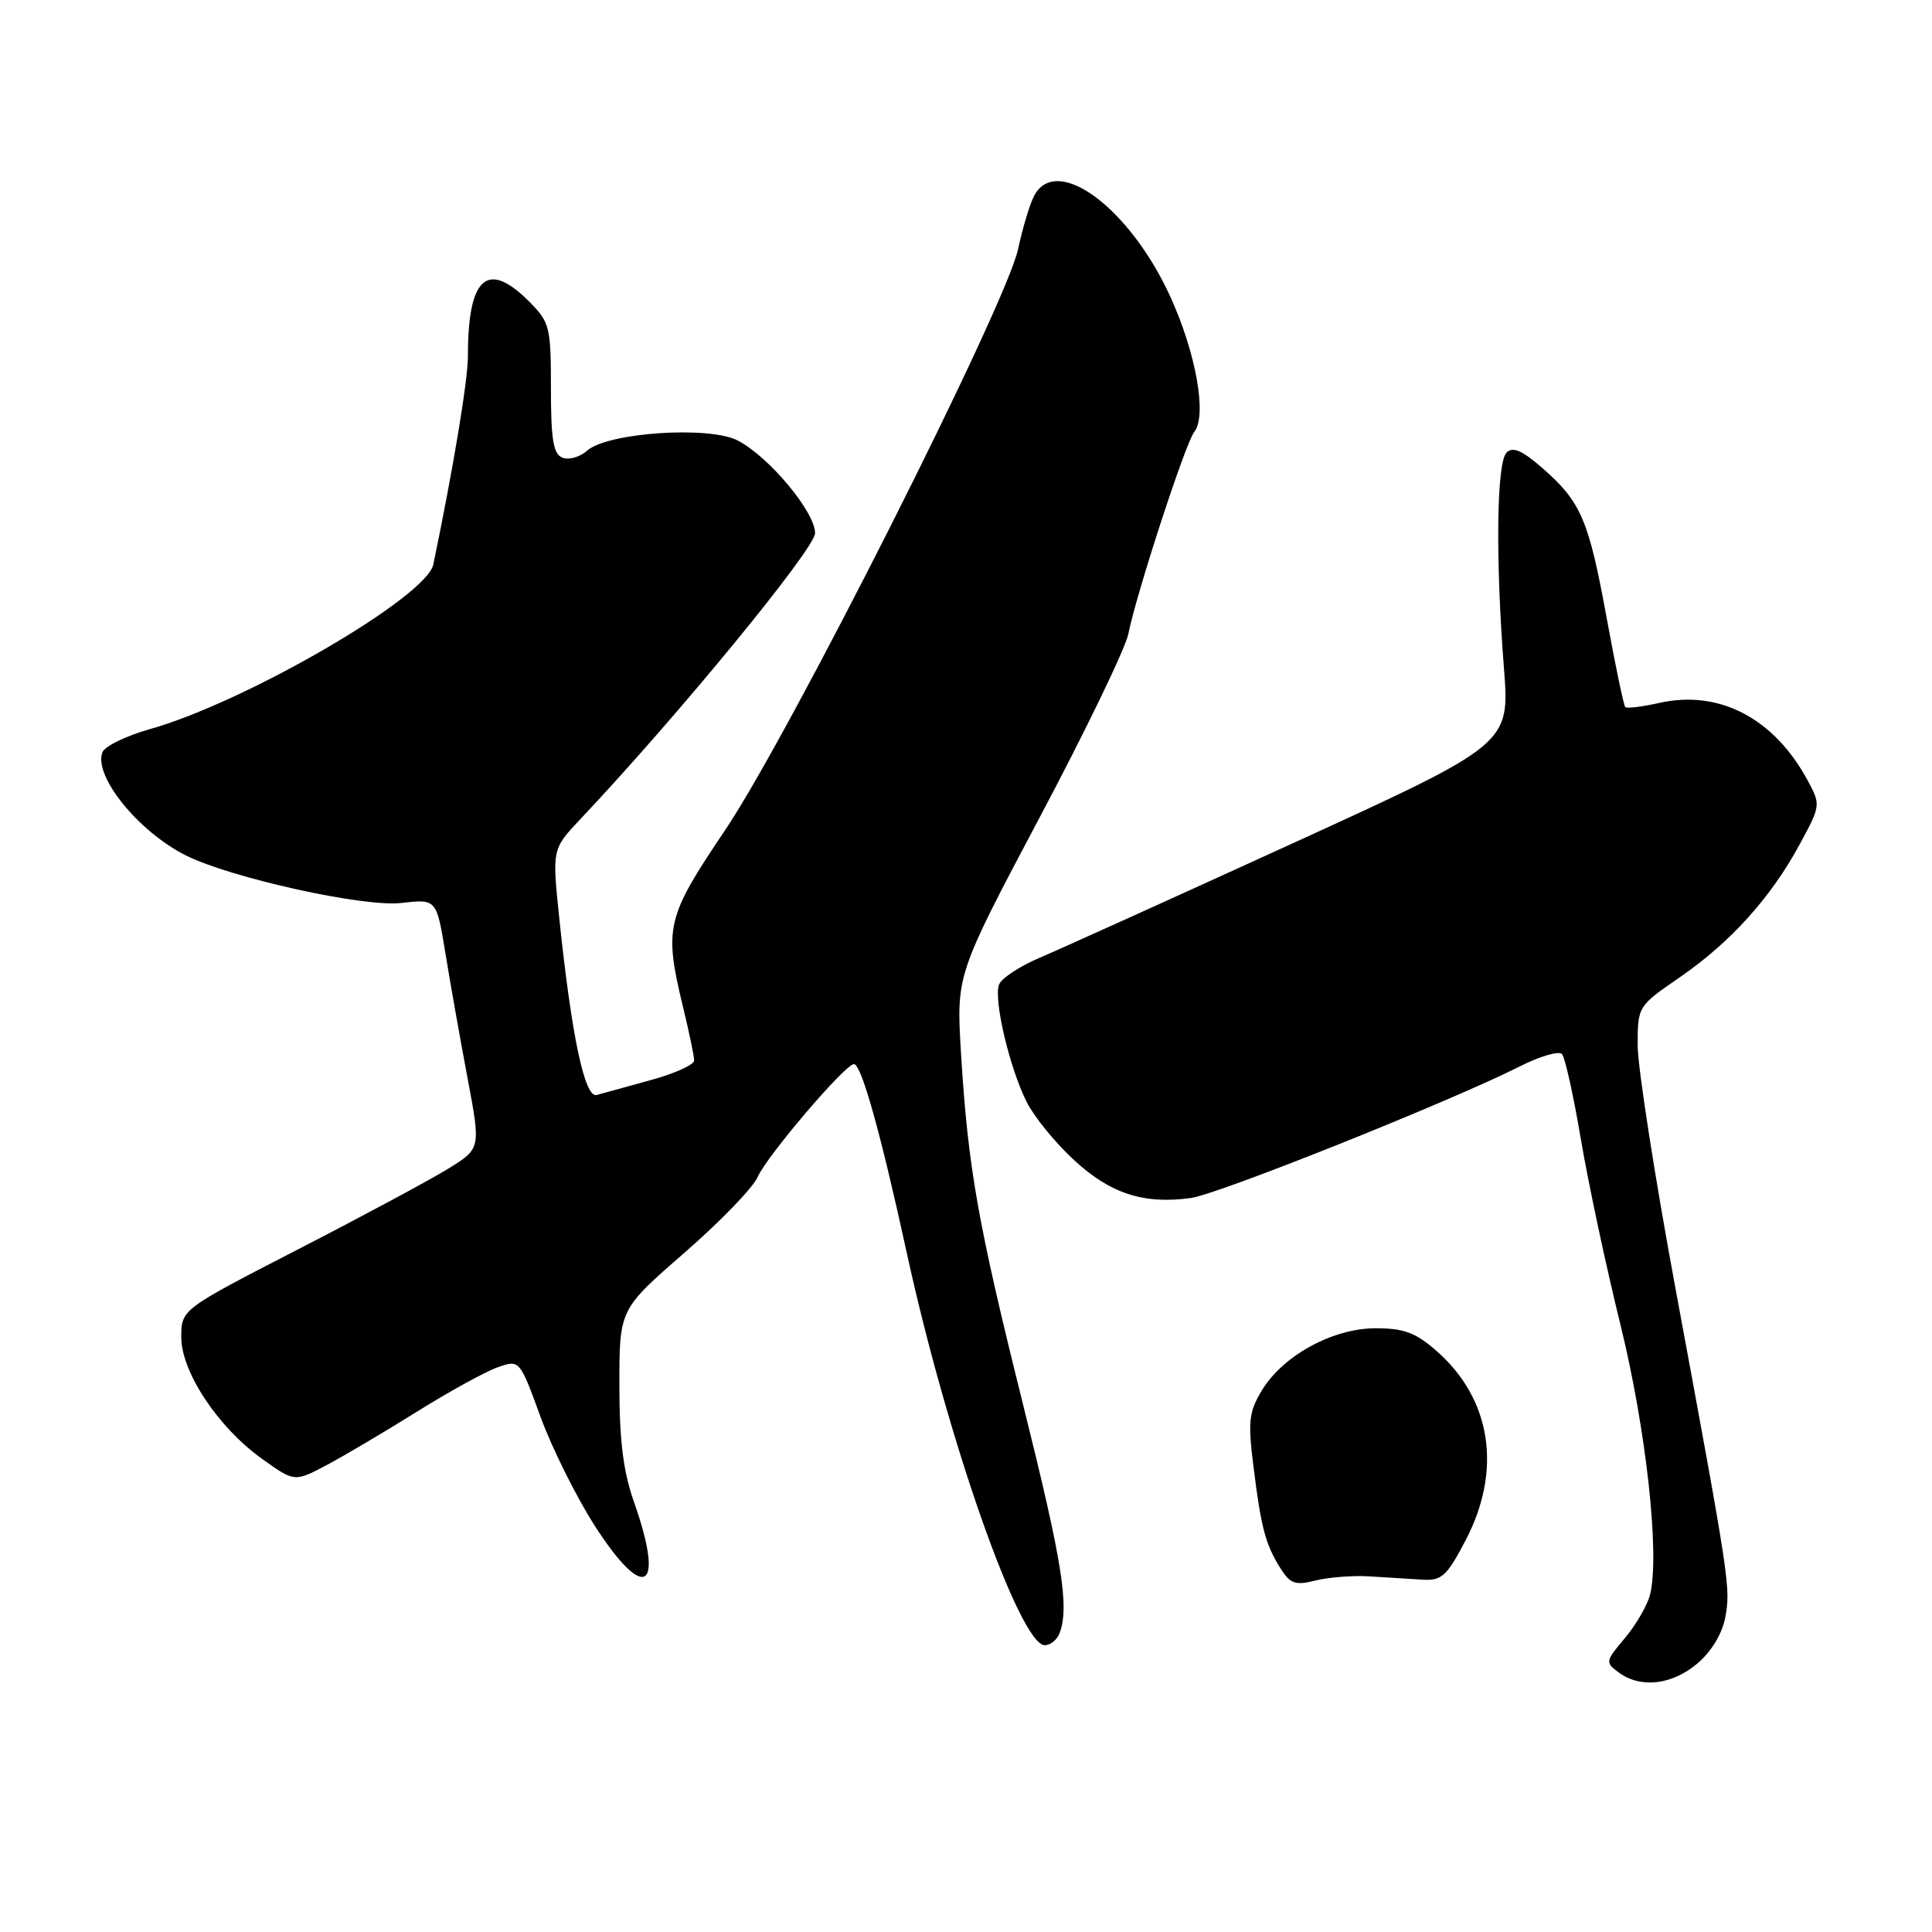 <?xml version="1.0" encoding="UTF-8" standalone="no"?>
<!DOCTYPE svg PUBLIC "-//W3C//DTD SVG 1.1//EN" "http://www.w3.org/Graphics/SVG/1.1/DTD/svg11.dtd" >
<svg xmlns="http://www.w3.org/2000/svg" xmlns:xlink="http://www.w3.org/1999/xlink" version="1.1" viewBox="0 0 256 256">
 <g >
 <path fill="currentColor"
d=" M 224.89 220.44 C 226.75 218.87 228.19 216.51 228.60 214.34 C 229.33 210.40 229.25 209.81 222.08 171.11 C 219.28 156.04 217.00 141.38 217.00 138.52 C 217.00 133.35 217.02 133.32 222.56 129.51 C 229.28 124.88 234.60 119.00 238.43 111.95 C 241.25 106.76 241.27 106.65 239.54 103.44 C 235.08 95.17 227.81 91.36 219.87 93.14 C 217.60 93.65 215.57 93.90 215.36 93.69 C 215.15 93.48 214.04 88.19 212.90 81.93 C 210.52 68.90 209.51 66.53 204.43 62.07 C 201.70 59.68 200.46 59.14 199.63 59.97 C 198.30 61.29 198.15 74.01 199.28 88.54 C 200.06 98.59 200.06 98.59 171.28 111.75 C 155.45 118.98 140.35 125.81 137.73 126.92 C 135.10 128.04 132.70 129.63 132.38 130.46 C 131.63 132.42 133.76 141.49 136.05 146.04 C 137.03 147.99 139.85 151.45 142.33 153.73 C 147.15 158.18 151.56 159.60 157.81 158.74 C 161.50 158.22 192.20 145.94 201.37 141.31 C 204.05 139.95 206.57 139.22 206.97 139.67 C 207.38 140.13 208.51 145.22 209.48 151.00 C 210.46 156.78 212.81 167.80 214.71 175.50 C 218.13 189.40 219.96 206.04 218.64 211.30 C 218.29 212.70 216.79 215.29 215.31 217.05 C 212.71 220.13 212.68 220.29 214.50 221.62 C 217.39 223.74 221.53 223.27 224.89 220.44 Z  M 140.39 216.42 C 141.72 212.96 140.78 207.04 135.59 186.22 C 129.56 162.04 128.27 154.77 127.34 139.58 C 126.71 129.17 126.71 129.17 137.75 108.33 C 143.83 96.88 149.12 85.92 149.51 84.00 C 150.59 78.59 157.10 58.65 158.24 57.24 C 159.98 55.09 158.47 46.69 155.01 39.17 C 149.61 27.46 140.01 20.38 137.04 25.92 C 136.47 26.98 135.51 30.17 134.90 33.01 C 133.31 40.43 104.62 97.32 96.08 110.00 C 88.26 121.60 87.96 122.89 90.52 133.50 C 91.32 136.80 91.98 139.96 91.98 140.52 C 91.99 141.08 89.41 142.25 86.25 143.11 C 83.09 143.98 79.86 144.87 79.07 145.09 C 77.48 145.55 75.73 137.29 74.09 121.50 C 73.16 112.50 73.16 112.50 76.94 108.50 C 89.81 94.86 108.00 72.70 108.00 70.65 C 108.00 67.83 101.89 60.51 97.75 58.37 C 93.95 56.40 80.49 57.31 77.79 59.72 C 76.85 60.56 75.38 60.98 74.54 60.65 C 73.32 60.19 73.00 58.28 73.00 51.45 C 73.00 43.27 72.85 42.70 70.08 39.92 C 64.56 34.41 62.00 36.71 62.00 47.18 C 62.00 50.39 60.11 61.80 57.42 74.79 C 56.52 79.12 32.52 93.06 19.81 96.63 C 16.69 97.51 13.88 98.88 13.57 99.68 C 12.37 102.81 18.29 110.15 24.59 113.33 C 30.51 116.31 48.20 120.23 53.17 119.65 C 57.84 119.11 57.84 119.11 59.02 126.31 C 59.66 130.26 60.98 137.70 61.95 142.84 C 63.71 152.18 63.71 152.18 59.42 154.84 C 57.06 156.30 48.13 161.10 39.58 165.50 C 24.04 173.50 24.04 173.50 24.02 177.14 C 23.99 181.76 28.90 189.16 34.77 193.34 C 39.03 196.38 39.03 196.38 43.27 194.14 C 45.60 192.90 51.00 189.71 55.27 187.04 C 59.55 184.37 64.35 181.73 65.95 181.17 C 68.85 180.16 68.85 180.16 71.59 187.65 C 73.09 191.78 76.32 198.27 78.75 202.08 C 85.39 212.44 88.16 210.82 84.00 199.00 C 82.58 194.97 82.07 190.83 82.07 183.50 C 82.07 173.50 82.07 173.50 90.69 166.00 C 95.43 161.88 99.80 157.35 100.40 155.95 C 101.59 153.20 111.99 141.00 113.15 141.00 C 114.14 141.00 116.69 150.13 120.15 166.00 C 125.53 190.71 135.13 218.00 138.44 218.00 C 139.18 218.00 140.06 217.29 140.39 216.42 Z  M 181.50 208.88 C 183.70 209.02 186.82 209.21 188.43 209.31 C 191.03 209.48 191.69 208.88 194.18 204.14 C 199.07 194.82 197.64 185.40 190.35 179.01 C 187.60 176.59 186.02 176.00 182.30 176.00 C 176.61 176.00 170.01 179.60 167.20 184.24 C 165.48 187.09 165.34 188.36 166.10 194.40 C 167.11 202.50 167.69 204.68 169.70 207.86 C 170.97 209.87 171.65 210.10 174.34 209.42 C 176.08 208.99 179.30 208.74 181.50 208.88 Z "/>
</g>
</svg>